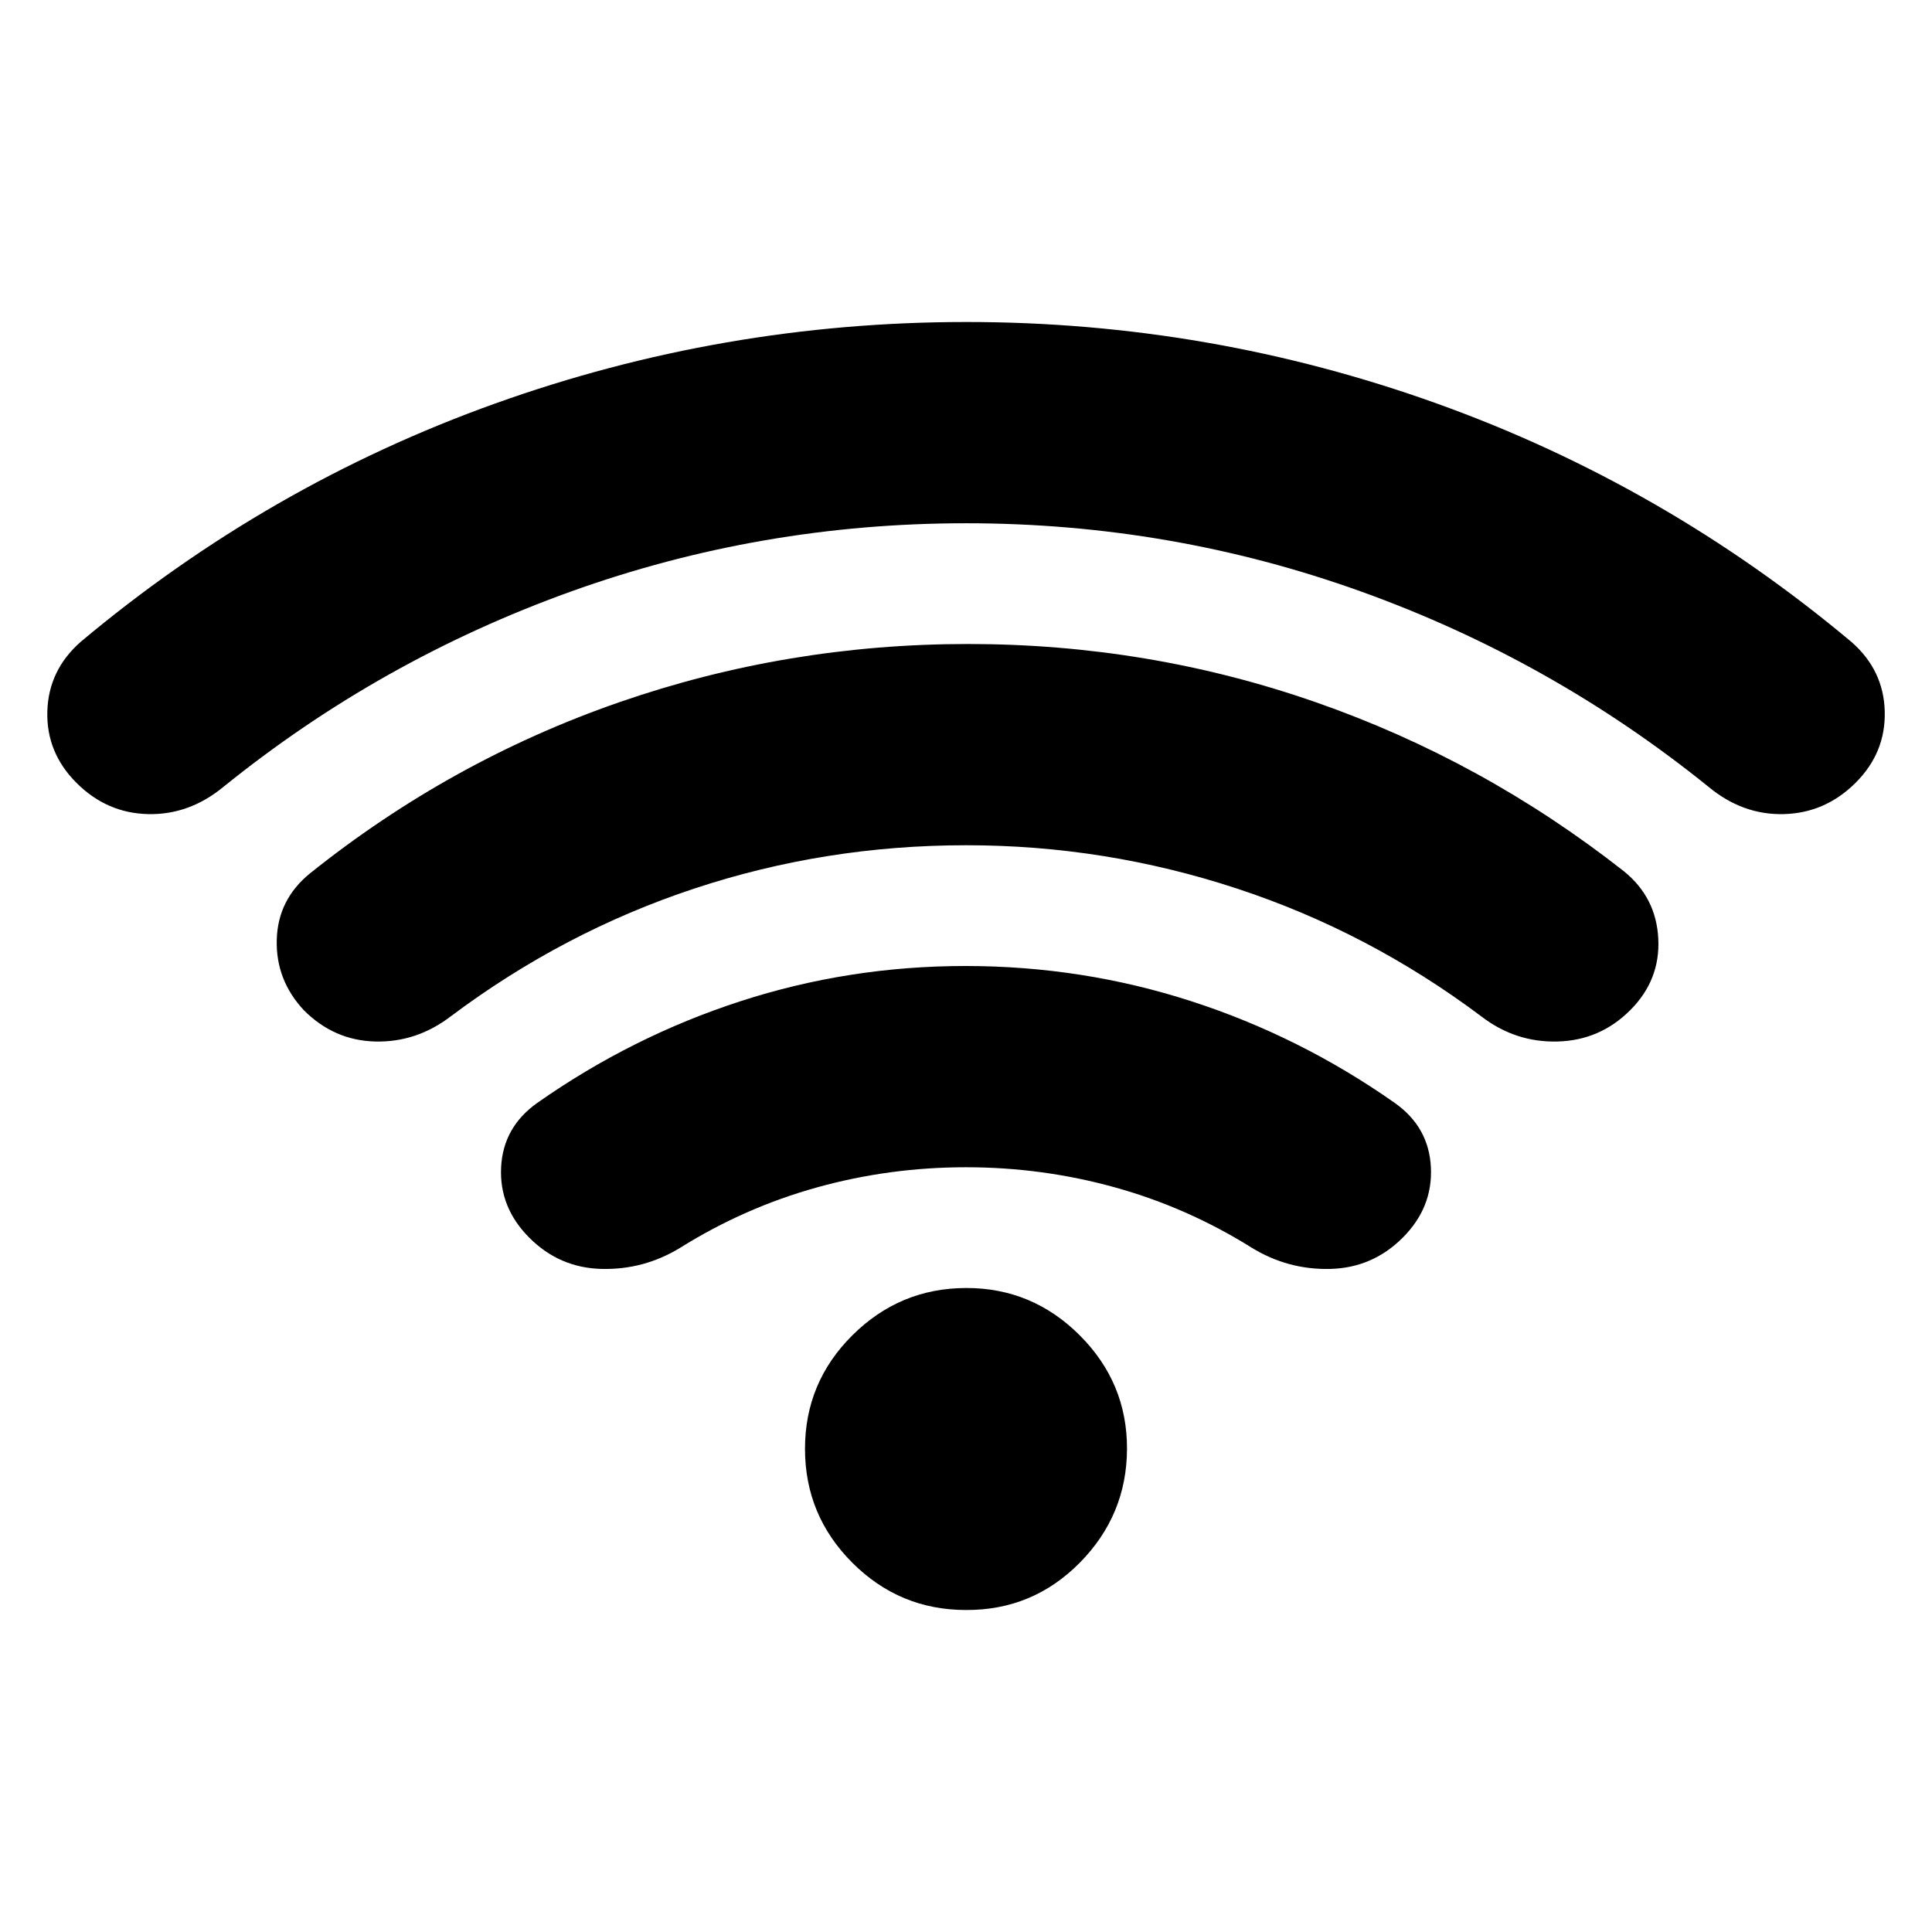 <svg xmlns="http://www.w3.org/2000/svg" viewBox="0 0 24 24" width="24" height="24"><path fill="currentColor" d="M12 14.5q-.95 0-1.85.25t-1.7.75q-.45.275-.975.263t-.9-.388t-.35-.875t.45-.8q1.175-.825 2.525-1.263T12 12t2.8.438t2.525 1.262q.425.3.45.8t-.35.875t-.9.388t-.975-.263q-.8-.5-1.7-.75T12 14.5m0-8q-2.55 0-4.913.85T2.775 9.775q-.425.35-.937.338T.95 9.725t-.362-.887T1 7.975q2.325-1.95 5.15-2.962T12 4t5.85 1.013T23 7.975q.4.35.413.863t-.363.887t-.888.388t-.937-.338Q19.275 8.2 16.913 7.35T12 6.5m0 4q-1.75 0-3.375.538T5.6 12.625q-.425.325-.937.313t-.888-.388q-.35-.375-.337-.875t.412-.825q1.75-1.4 3.838-2.125T12.025 8t4.325.725t3.825 2.1q.4.325.425.838t-.35.887t-.9.388t-.95-.313q-1.4-1.05-3.037-1.588T12 10.5m0 9.5q-.825 0-1.412-.587T10 18t.588-1.412T12 16t1.413.588T14 18t-.587 1.413T12 20"/></svg>